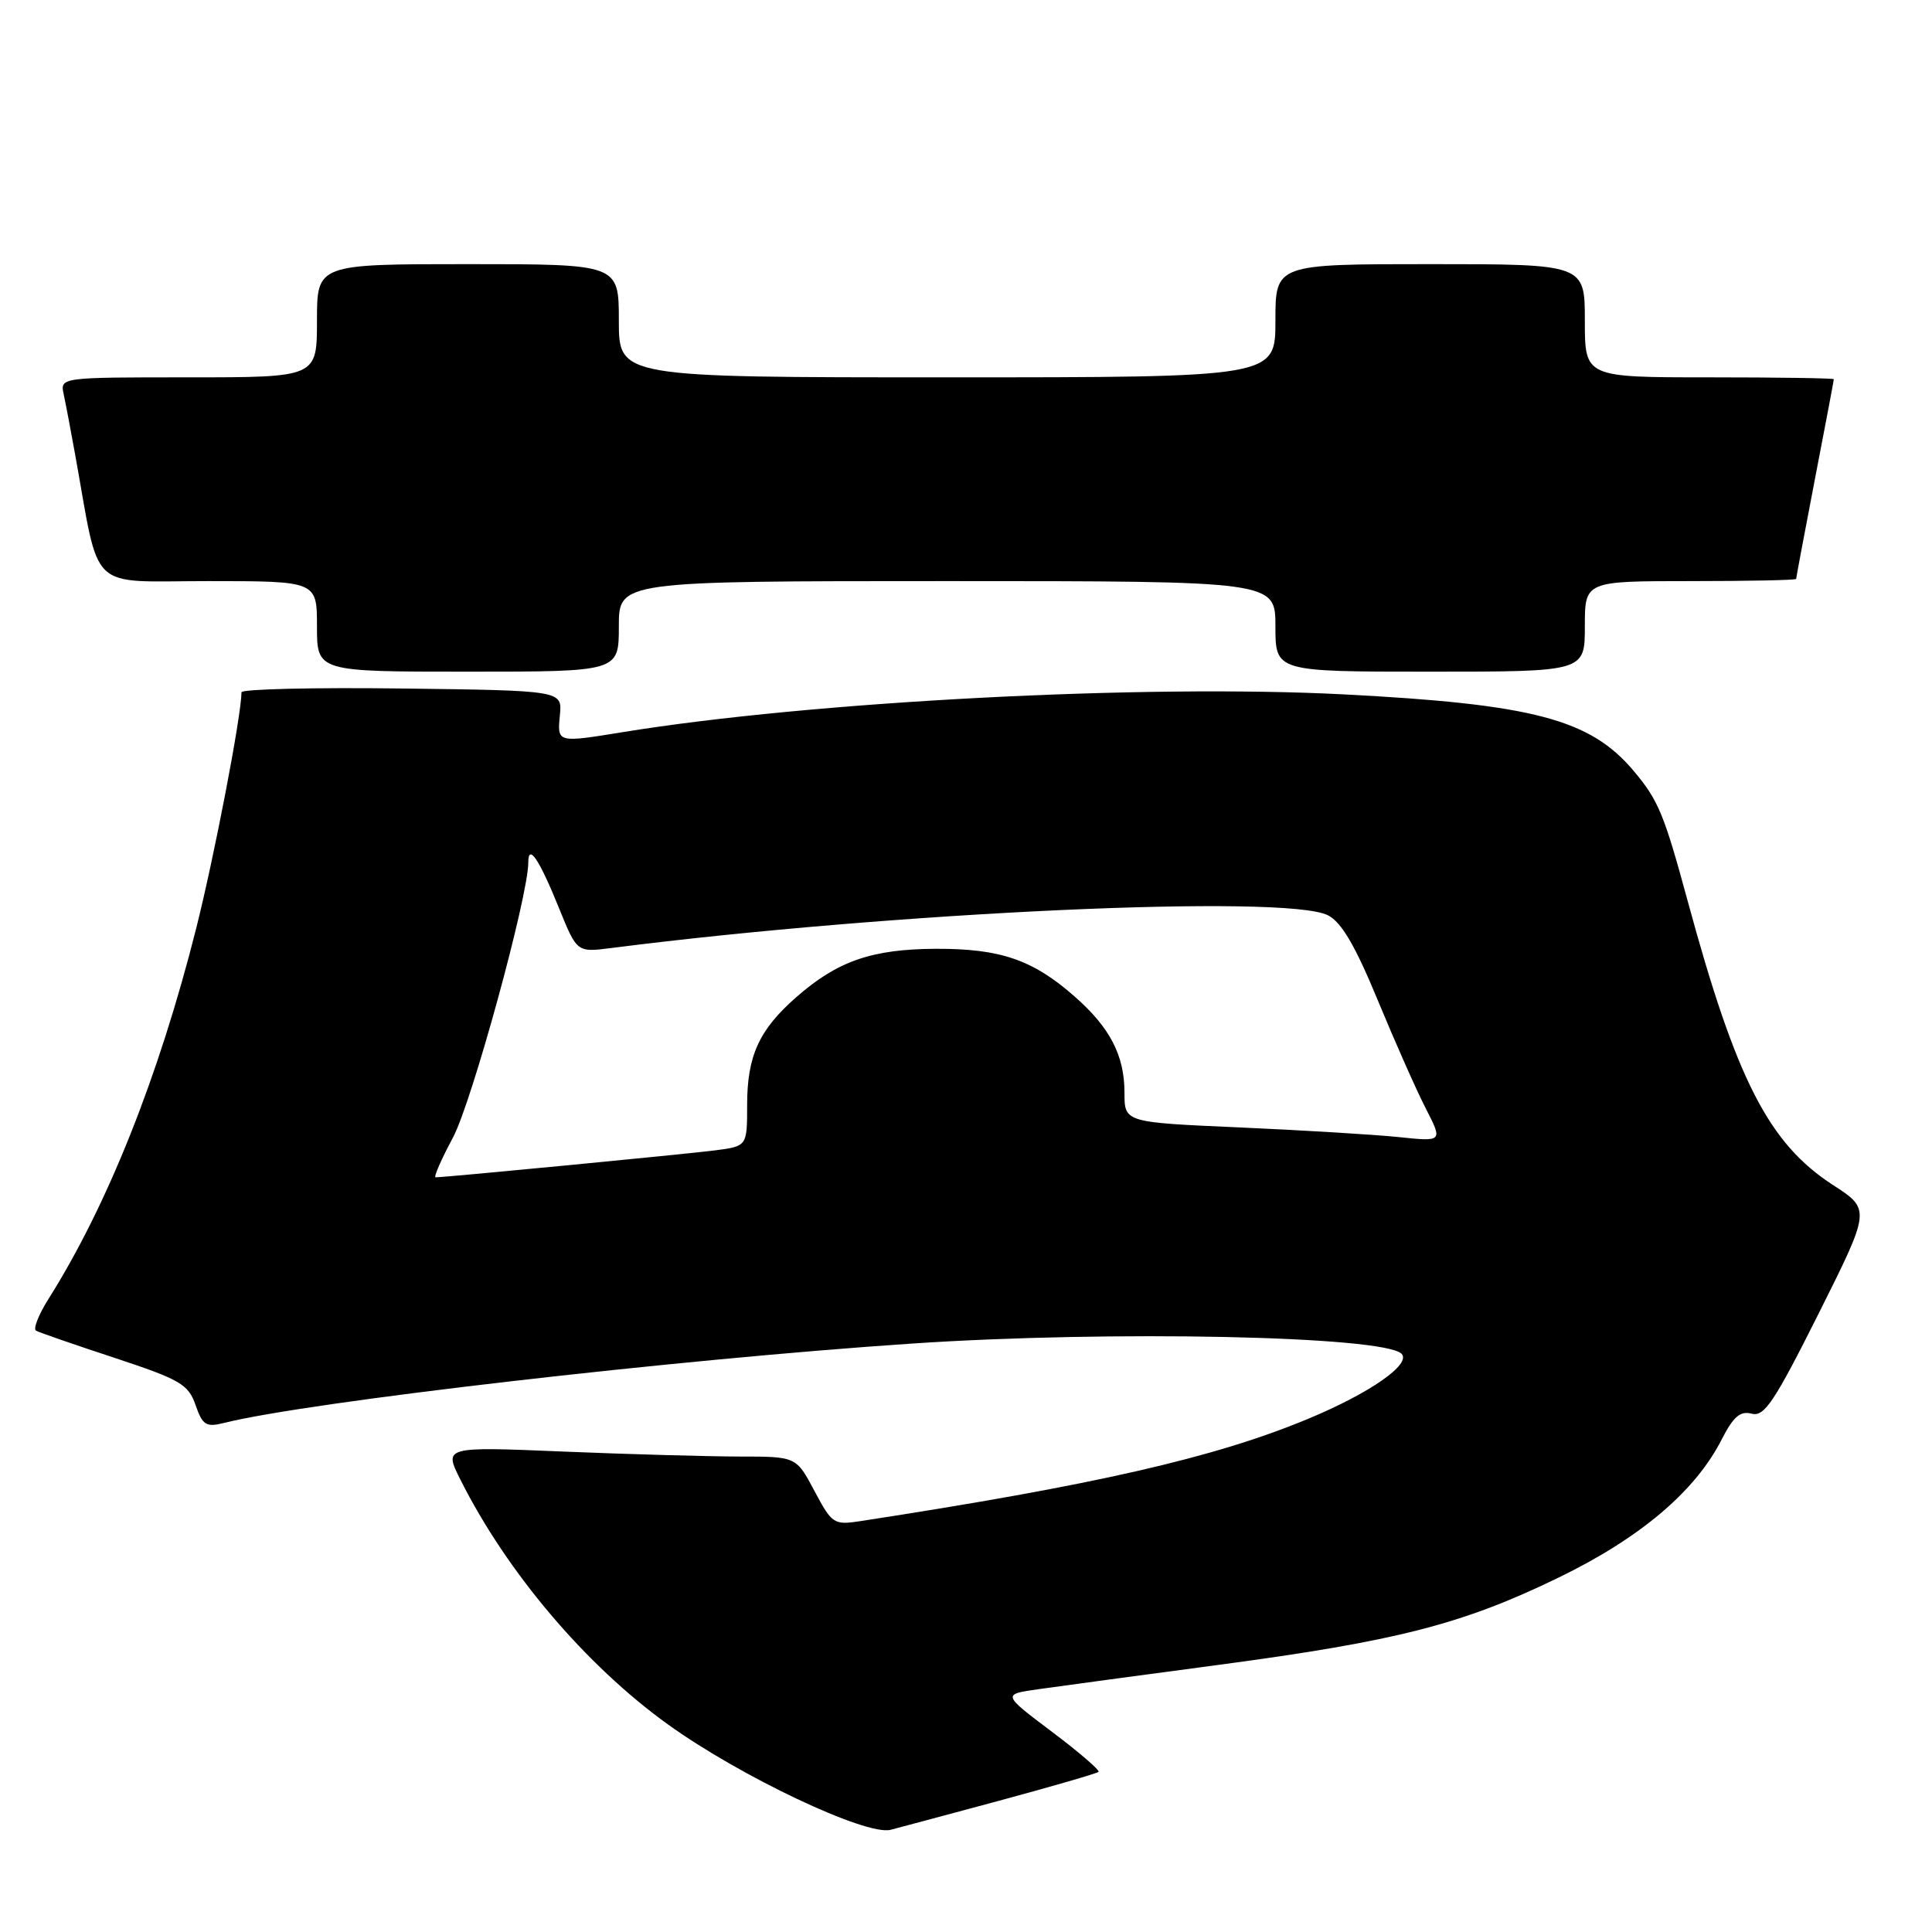 <?xml version="1.0" encoding="UTF-8" standalone="no"?>
<!DOCTYPE svg PUBLIC "-//W3C//DTD SVG 1.1//EN" "http://www.w3.org/Graphics/SVG/1.1/DTD/svg11.dtd" >
<svg xmlns="http://www.w3.org/2000/svg" xmlns:xlink="http://www.w3.org/1999/xlink" version="1.1" viewBox="0 0 256 256">
 <g >
 <path fill="currentColor"
d=" M 132.34 238.62 C 139.40 236.71 145.35 234.99 145.56 234.78 C 145.76 234.57 142.98 232.17 139.36 229.45 C 132.79 224.50 132.79 224.50 137.65 223.82 C 140.32 223.44 151.05 221.99 161.50 220.60 C 185.12 217.45 193.79 215.22 206.50 209.05 C 217.33 203.79 224.63 197.62 228.13 190.74 C 229.68 187.71 230.59 186.92 232.11 187.32 C 233.78 187.76 235.10 185.78 240.98 174.05 C 247.88 160.26 247.88 160.26 242.88 157.02 C 234.36 151.50 230.05 143.06 223.61 119.33 C 220.49 107.85 219.74 106.03 216.47 102.15 C 210.71 95.30 203.16 93.31 178.08 92.01 C 151.65 90.64 107.55 92.94 82.53 97.01 C 73.79 98.43 73.83 98.44 74.19 94.75 C 74.50 91.50 74.50 91.50 53.25 91.23 C 41.56 91.08 32.00 91.31 32.00 91.73 C 31.98 94.84 28.40 113.49 25.98 123.08 C 21.02 142.71 14.22 159.77 6.41 172.14 C 5.11 174.21 4.37 176.09 4.77 176.32 C 5.17 176.55 9.85 178.17 15.17 179.92 C 23.88 182.80 24.95 183.42 25.91 186.17 C 26.84 188.85 27.31 189.14 29.67 188.55 C 40.75 185.76 89.74 180.11 120.83 178.03 C 147.15 176.26 183.36 177.02 185.71 179.38 C 187.06 180.74 181.53 184.59 173.36 187.99 C 160.95 193.16 145.08 196.78 113.92 201.57 C 110.50 202.09 110.23 201.91 107.92 197.56 C 105.50 193.00 105.50 193.00 98.00 193.00 C 93.88 192.99 83.37 192.70 74.65 192.34 C 58.80 191.68 58.80 191.68 61.02 196.09 C 67.19 208.37 77.63 220.67 88.50 228.49 C 98.09 235.40 114.76 243.28 118.00 242.46 C 118.83 242.25 125.28 240.52 132.34 238.62 Z  M 82.00 83.00 C 82.00 77.00 82.00 77.00 125.50 77.00 C 169.00 77.00 169.00 77.00 169.00 83.00 C 169.00 89.00 169.00 89.00 189.50 89.00 C 210.00 89.00 210.00 89.00 210.00 83.00 C 210.00 77.00 210.00 77.00 224.00 77.00 C 231.70 77.00 238.00 76.87 238.00 76.71 C 238.00 76.55 239.12 70.58 240.49 63.46 C 241.87 56.33 242.99 50.39 242.99 50.25 C 243.00 50.11 235.57 50.00 226.50 50.00 C 210.00 50.00 210.00 50.00 210.00 42.50 C 210.00 35.00 210.00 35.00 189.50 35.00 C 169.00 35.00 169.00 35.00 169.00 42.50 C 169.00 50.00 169.00 50.00 125.50 50.00 C 82.00 50.00 82.00 50.00 82.00 42.50 C 82.00 35.00 82.00 35.00 62.00 35.00 C 42.00 35.00 42.00 35.00 42.00 42.50 C 42.00 50.00 42.00 50.00 24.98 50.00 C 7.96 50.00 7.96 50.00 8.44 52.25 C 8.71 53.49 9.39 57.09 9.96 60.25 C 13.31 78.76 11.45 77.00 27.57 77.00 C 42.00 77.00 42.00 77.00 42.00 83.00 C 42.00 89.00 42.00 89.00 62.00 89.00 C 82.00 89.00 82.00 89.00 82.00 83.00 Z  M 60.01 150.75 C 62.51 146.09 70.00 118.75 70.00 114.30 C 70.00 111.69 71.44 113.83 74.08 120.35 C 76.45 126.20 76.45 126.20 80.98 125.62 C 118.46 120.83 170.39 118.46 175.96 121.28 C 177.74 122.18 179.57 125.29 182.55 132.51 C 184.82 138.00 187.69 144.48 188.93 146.89 C 191.18 151.28 191.18 151.28 185.34 150.67 C 182.13 150.34 172.64 149.76 164.25 149.39 C 149.00 148.72 149.00 148.72 149.00 144.81 C 149.00 139.85 147.09 136.16 142.37 132.02 C 136.84 127.16 132.54 125.69 124.00 125.72 C 115.53 125.76 110.96 127.34 105.49 132.15 C 100.58 136.45 99.00 139.93 99.00 146.39 C 99.00 151.88 99.00 151.88 94.75 152.43 C 90.94 152.92 59.02 156.00 57.72 156.00 C 57.43 156.00 58.46 153.64 60.01 150.75 Z "/>
</g>
</svg>